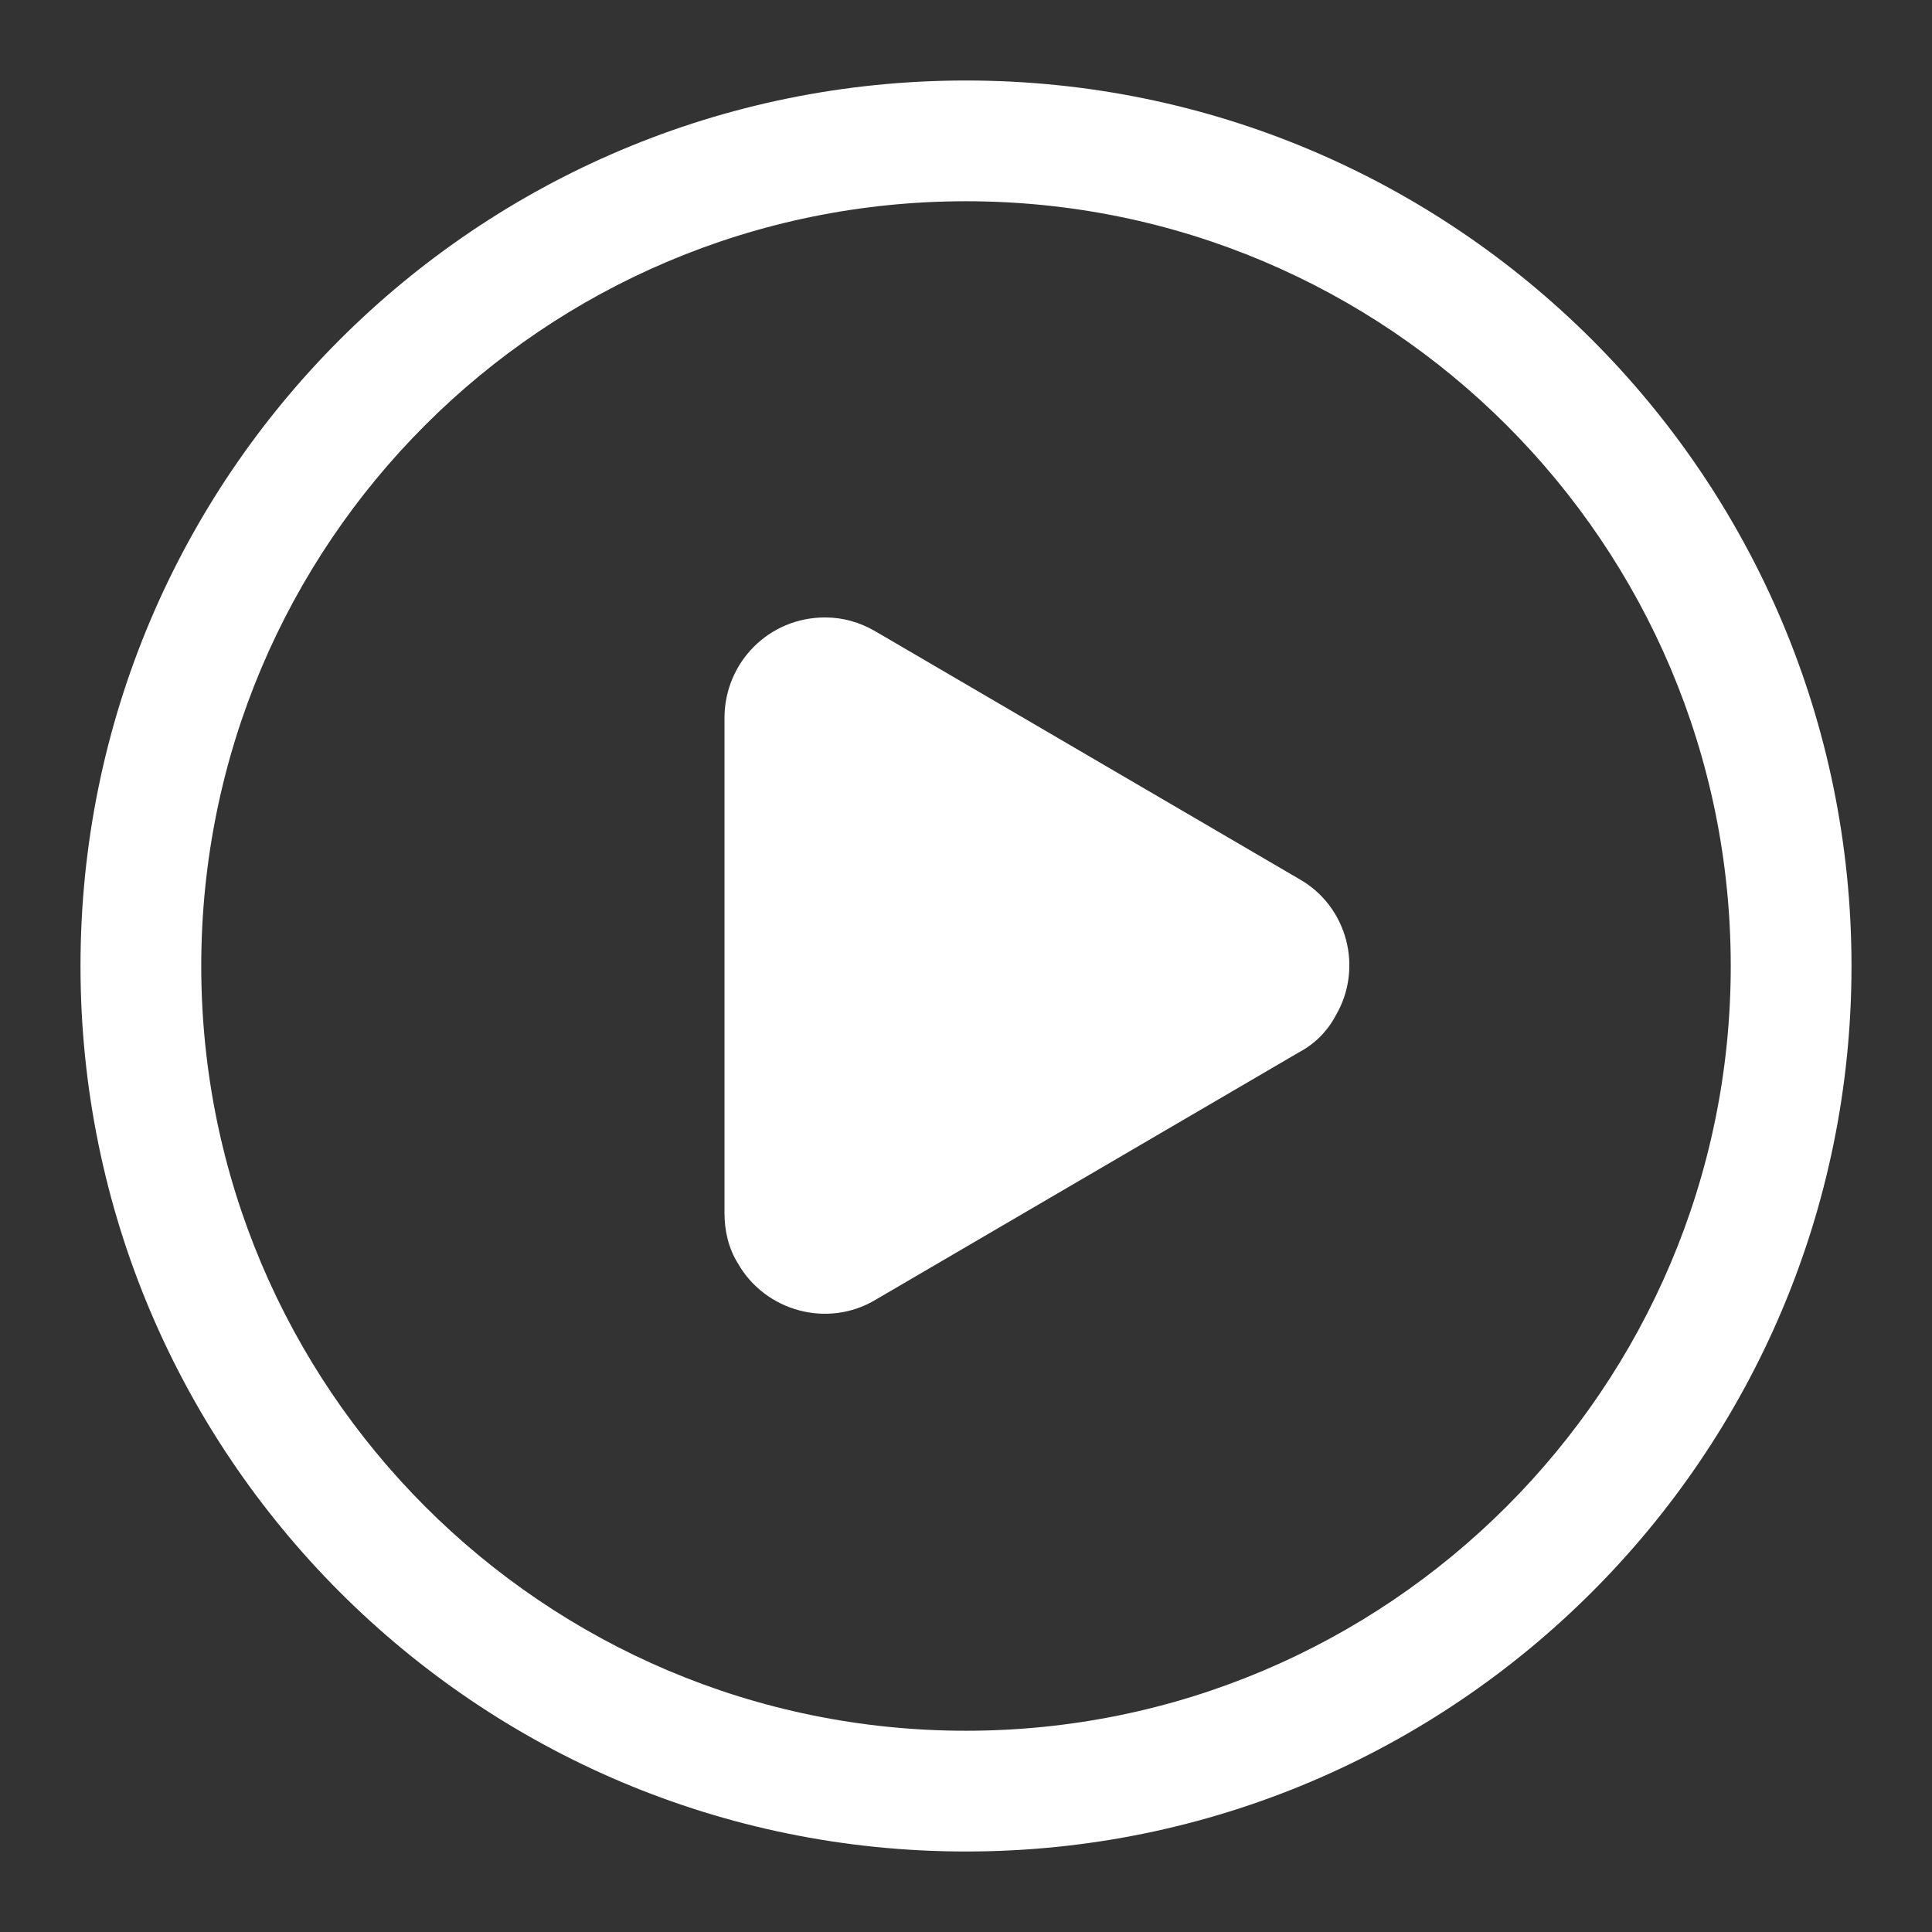 <svg width="24" height="24" viewBox="0 0 24 24" fill="none" xmlns="http://www.w3.org/2000/svg" xmlns:xlink="http://www.w3.org/1999/xlink">
	<rect x="0" y="0" width="24" height="24" fill="#333333" stroke="none"/>
	<desc>
			Created with Pixso.
	</desc>
	<defs>
		<clipPath id="clip83_9711">
			<rect id="ic_public_play_norm" width="24" height="24" fill="white" fill-opacity="0"/>
		</clipPath>
	</defs>
	<g clip-path="url(#clip83_9711)">
		<path id="path-1" d="M12 1C18.07 1 23 5.92 23 12C23 18.07 18.07 23 12 23C5.92 23 1 18.07 1 12C1 5.92 5.92 1 12 1ZM12 2.5C6.75 2.5 2.5 6.75 2.5 12C2.5 17.24 6.75 21.5 12 21.5C17.24 21.5 21.5 17.24 21.5 12C21.5 6.75 17.24 2.5 12 2.5ZM16.14 13.07L10.87 16.15C10.28 16.5 9.51 16.29 9.17 15.7C9.05 15.51 9 15.29 9 15.07L9 8.92C9 8.23 9.55 7.67 10.25 7.67C10.47 7.67 10.68 7.73 10.87 7.84L16.14 10.92C16.74 11.26 16.94 12.03 16.59 12.62C16.49 12.81 16.33 12.97 16.14 13.07Z" fill="#FFFFFF" fill-opacity="1" fill-rule="nonzero"/>
		<path id="path-1" d="M23 12C23 18.07 18.07 23 12 23C5.92 23 1 18.07 1 12C1 5.92 5.92 1 12 1C18.07 1 23 5.92 23 12ZM2.5 12C2.5 17.24 6.75 21.5 12 21.5C17.24 21.5 21.5 17.24 21.5 12C21.5 6.75 17.24 2.5 12 2.5C6.75 2.5 2.5 6.75 2.5 12ZM10.87 16.15C10.28 16.5 9.51 16.29 9.17 15.7C9.05 15.51 9 15.29 9 15.07L9 8.92C9 8.23 9.55 7.67 10.25 7.67C10.47 7.67 10.68 7.73 10.87 7.84L16.14 10.92C16.74 11.26 16.94 12.03 16.59 12.62C16.49 12.81 16.33 12.97 16.14 13.07L10.87 16.15Z" stroke="#000000" stroke-opacity="0" stroke-width="1"/>
	</g>
</svg>
